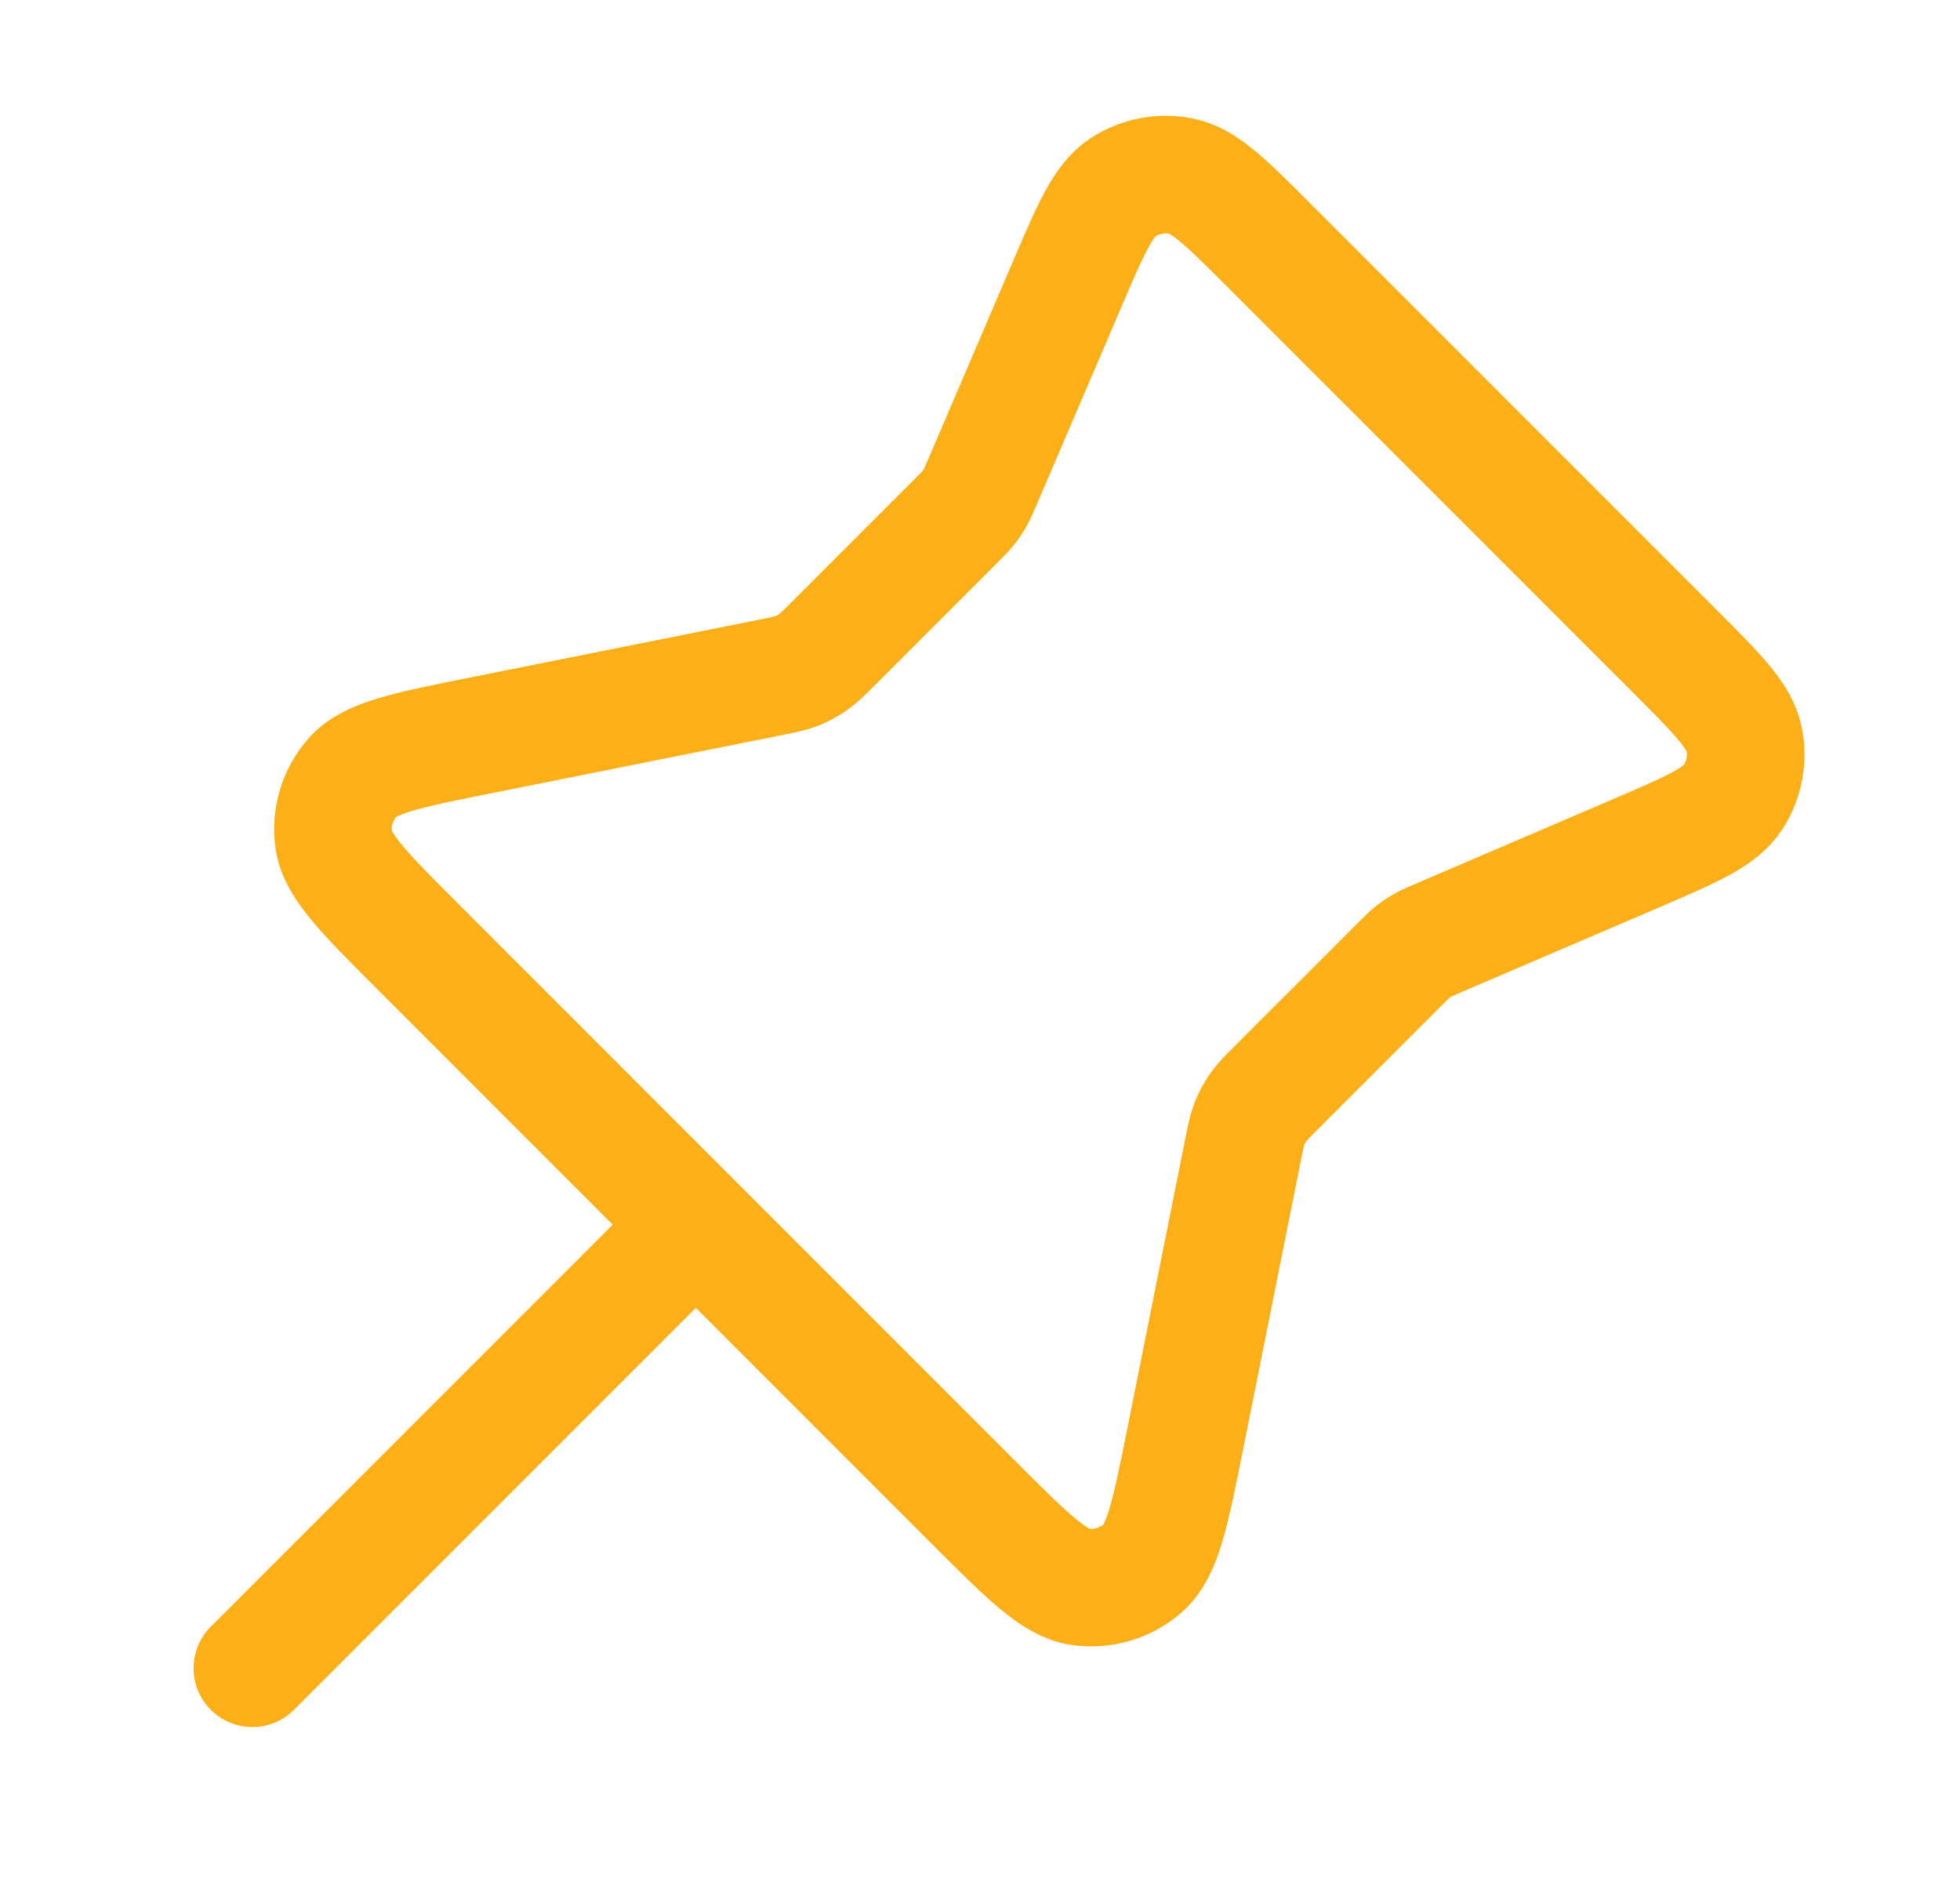 <svg width="25" height="24" viewBox="0 0 25 24" fill="none" xmlns="http://www.w3.org/2000/svg">
<path d="M8.876 15.617L3.219 21.274M12.193 6.643L10.632 8.204C10.505 8.331 10.441 8.395 10.369 8.445C10.305 8.49 10.235 8.527 10.162 8.556C10.08 8.588 9.991 8.606 9.815 8.641L6.15 9.374C5.198 9.564 4.722 9.66 4.499 9.911C4.305 10.13 4.216 10.422 4.257 10.712C4.303 11.044 4.646 11.388 5.333 12.074L12.418 19.16C13.105 19.847 13.449 20.19 13.781 20.236C14.071 20.276 14.363 20.188 14.582 19.994C14.833 19.771 14.928 19.295 15.119 18.343L15.852 14.678C15.887 14.501 15.905 14.413 15.937 14.331C15.966 14.258 16.003 14.188 16.048 14.124C16.098 14.051 16.162 13.988 16.289 13.86L17.85 12.3C17.932 12.218 17.972 12.177 18.017 12.142C18.057 12.11 18.099 12.082 18.143 12.057C18.192 12.028 18.245 12.006 18.351 11.96L20.846 10.891C21.573 10.579 21.937 10.423 22.102 10.171C22.247 9.951 22.299 9.683 22.246 9.424C22.186 9.129 21.907 8.849 21.347 8.289L16.204 3.146C15.644 2.586 15.364 2.306 15.069 2.247C14.81 2.194 14.542 2.246 14.321 2.39C14.069 2.556 13.913 2.92 13.602 3.647L12.533 6.142C12.487 6.247 12.464 6.3 12.436 6.35C12.411 6.394 12.383 6.436 12.351 6.476C12.315 6.521 12.275 6.561 12.193 6.643Z" stroke="#FCAF17" stroke-width="1.5" stroke-linecap="round" stroke-linejoin="round"/>
</svg>
